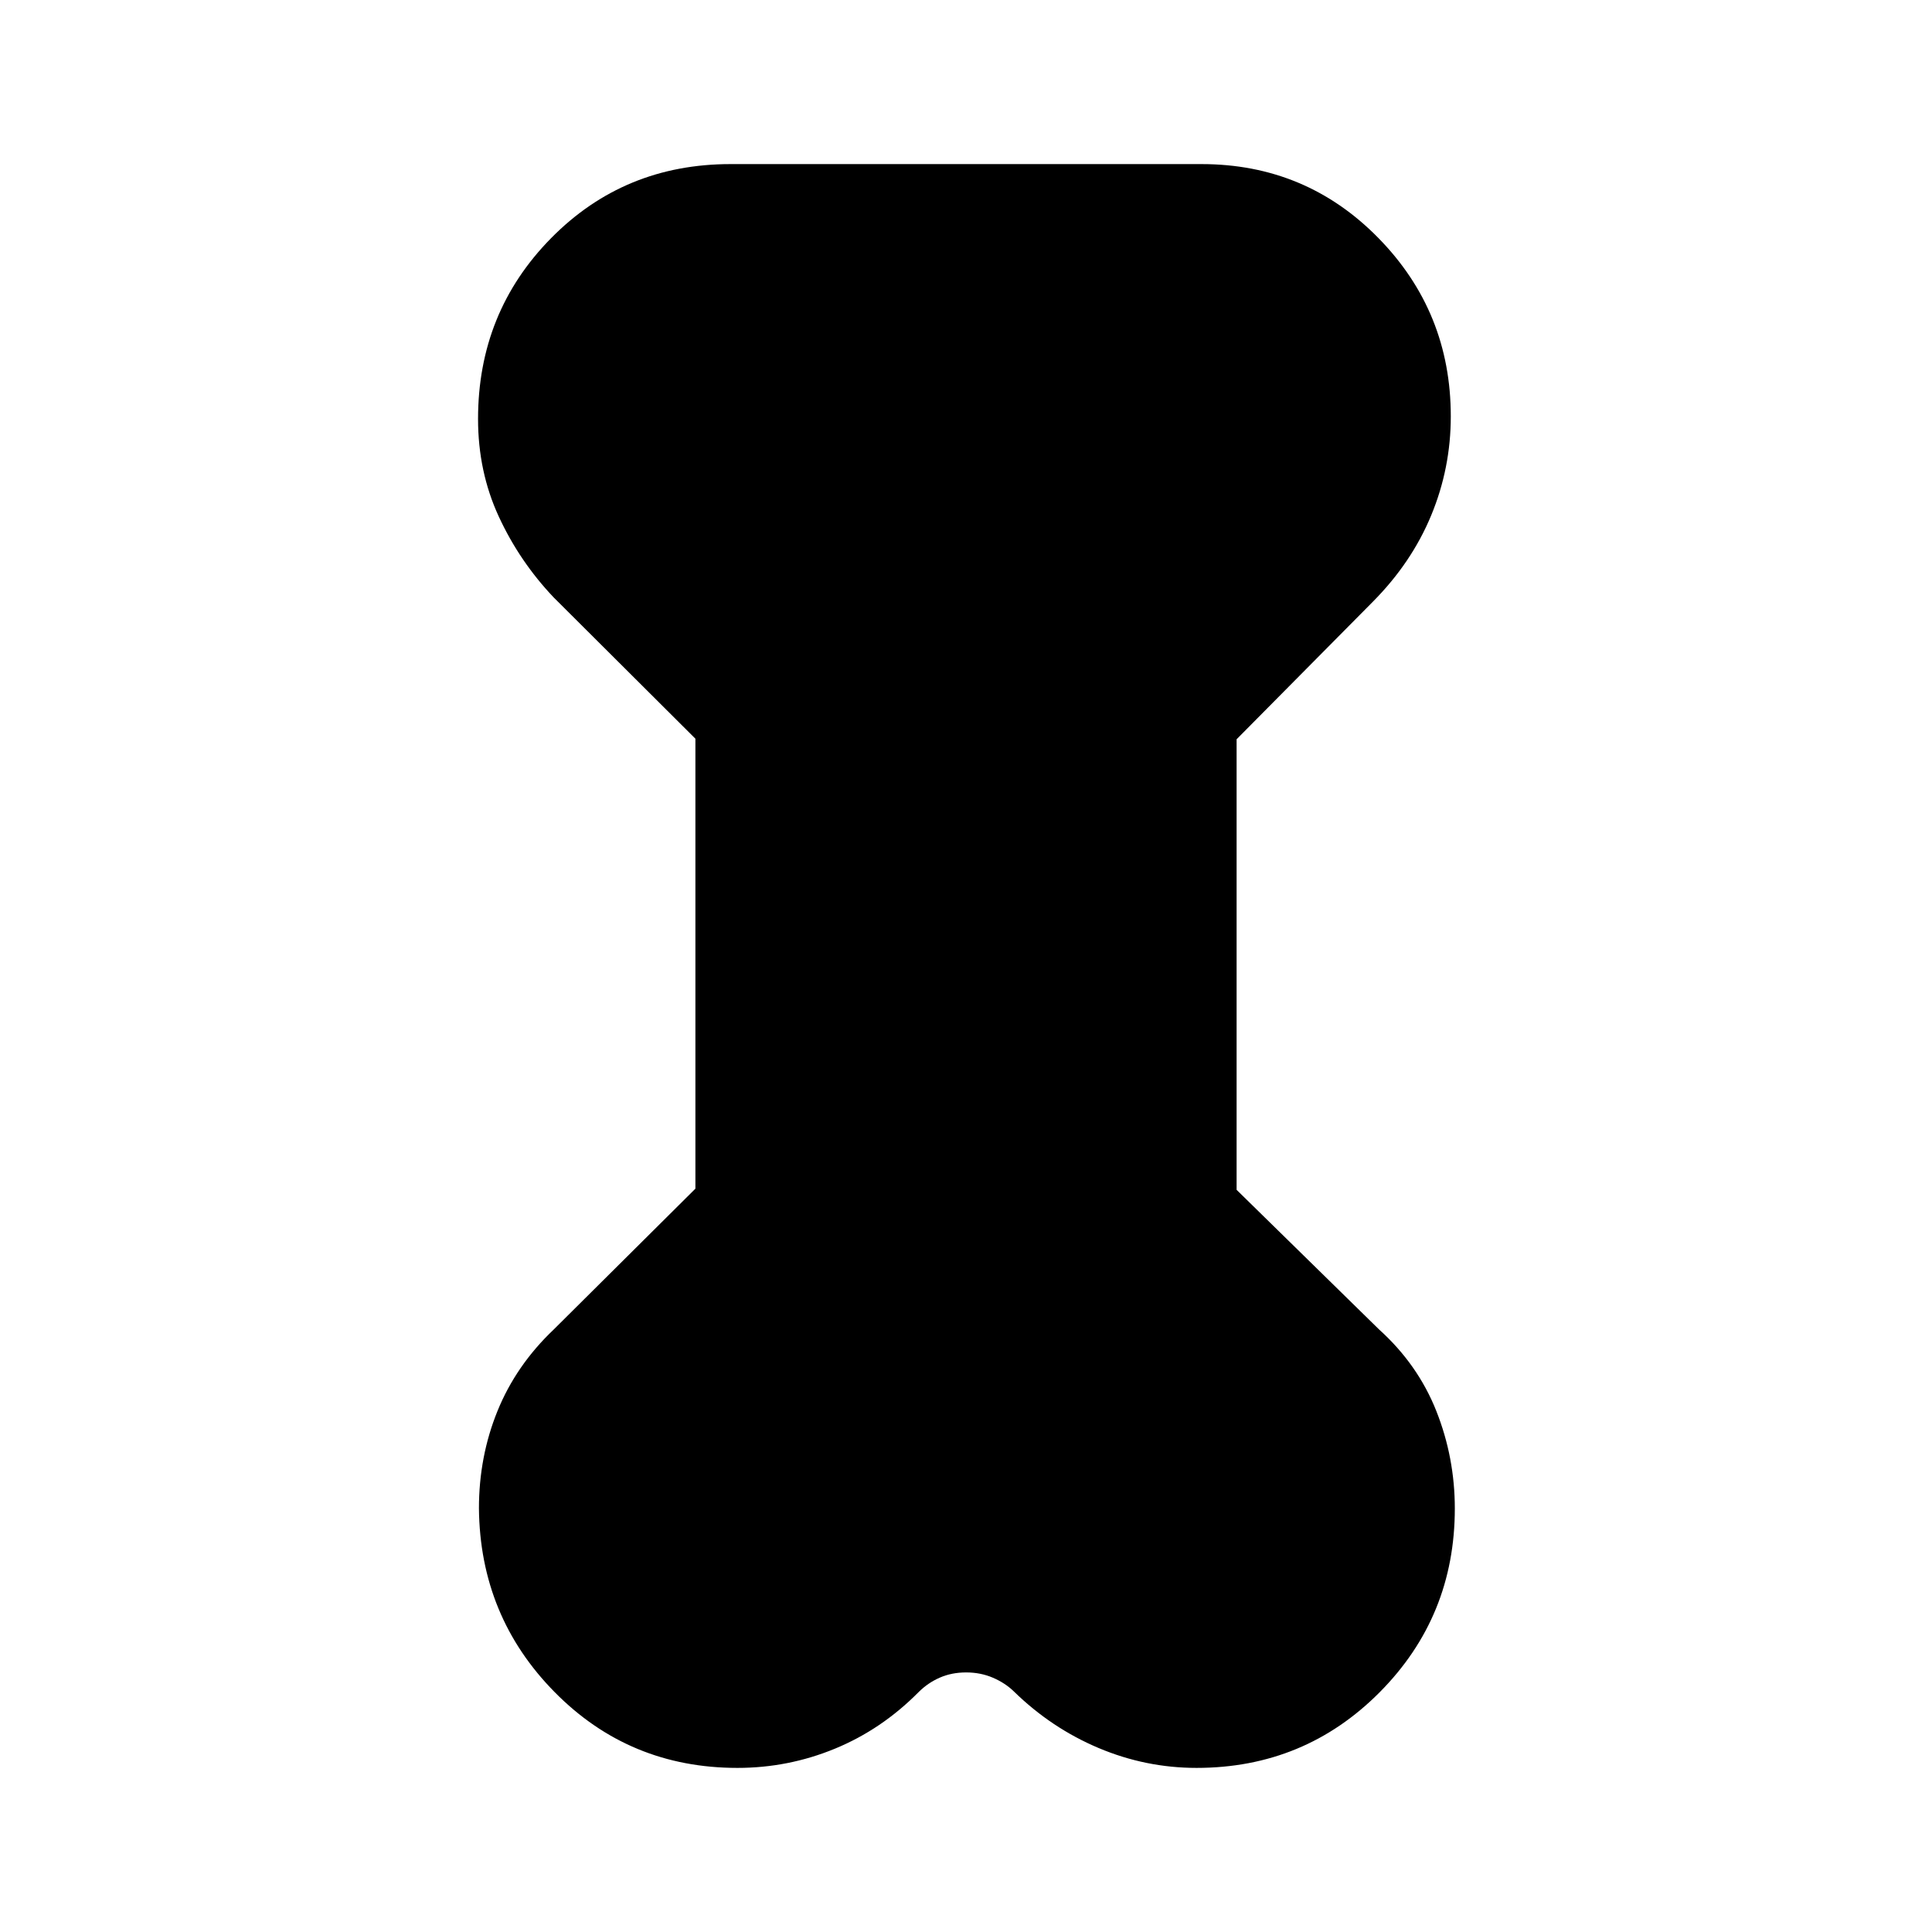 <svg xmlns="http://www.w3.org/2000/svg" height="20" viewBox="0 -960 960 960" width="20"><path d="m345.54-592.95-70.41-70.18q-16.97-17.87-27.28-40.18-10.31-22.31-10.31-48.51 0-52.97 36.26-89.8 36.26-36.84 89.2-36.84h234q51.89 0 87.89 36.7 36 36.71 36 88.66 0 25.63-9.72 49.14t-28.97 42.92l-67.74 68.38v223.88l70.74 69.33q19.31 17.41 28.5 40.58 9.19 23.17 9.19 48.44 0 53.71-37.34 91.3-37.35 37.59-90.99 37.59-25.25 0-48.69-9.89-23.44-9.89-42.05-28.07-4.36-4.24-10.47-6.86-6.1-2.62-13.28-2.62t-13.1 2.59q-5.93 2.59-10.6 7.26-18.33 18.5-41.5 28.04-23.17 9.55-48.44 9.55-53.71 0-90.83-37.66-37.12-37.65-37.62-91.34 0-25.61 9.2-48.3 9.2-22.7 27.95-40.53l70.41-69.98v-223.6Z"/></svg>